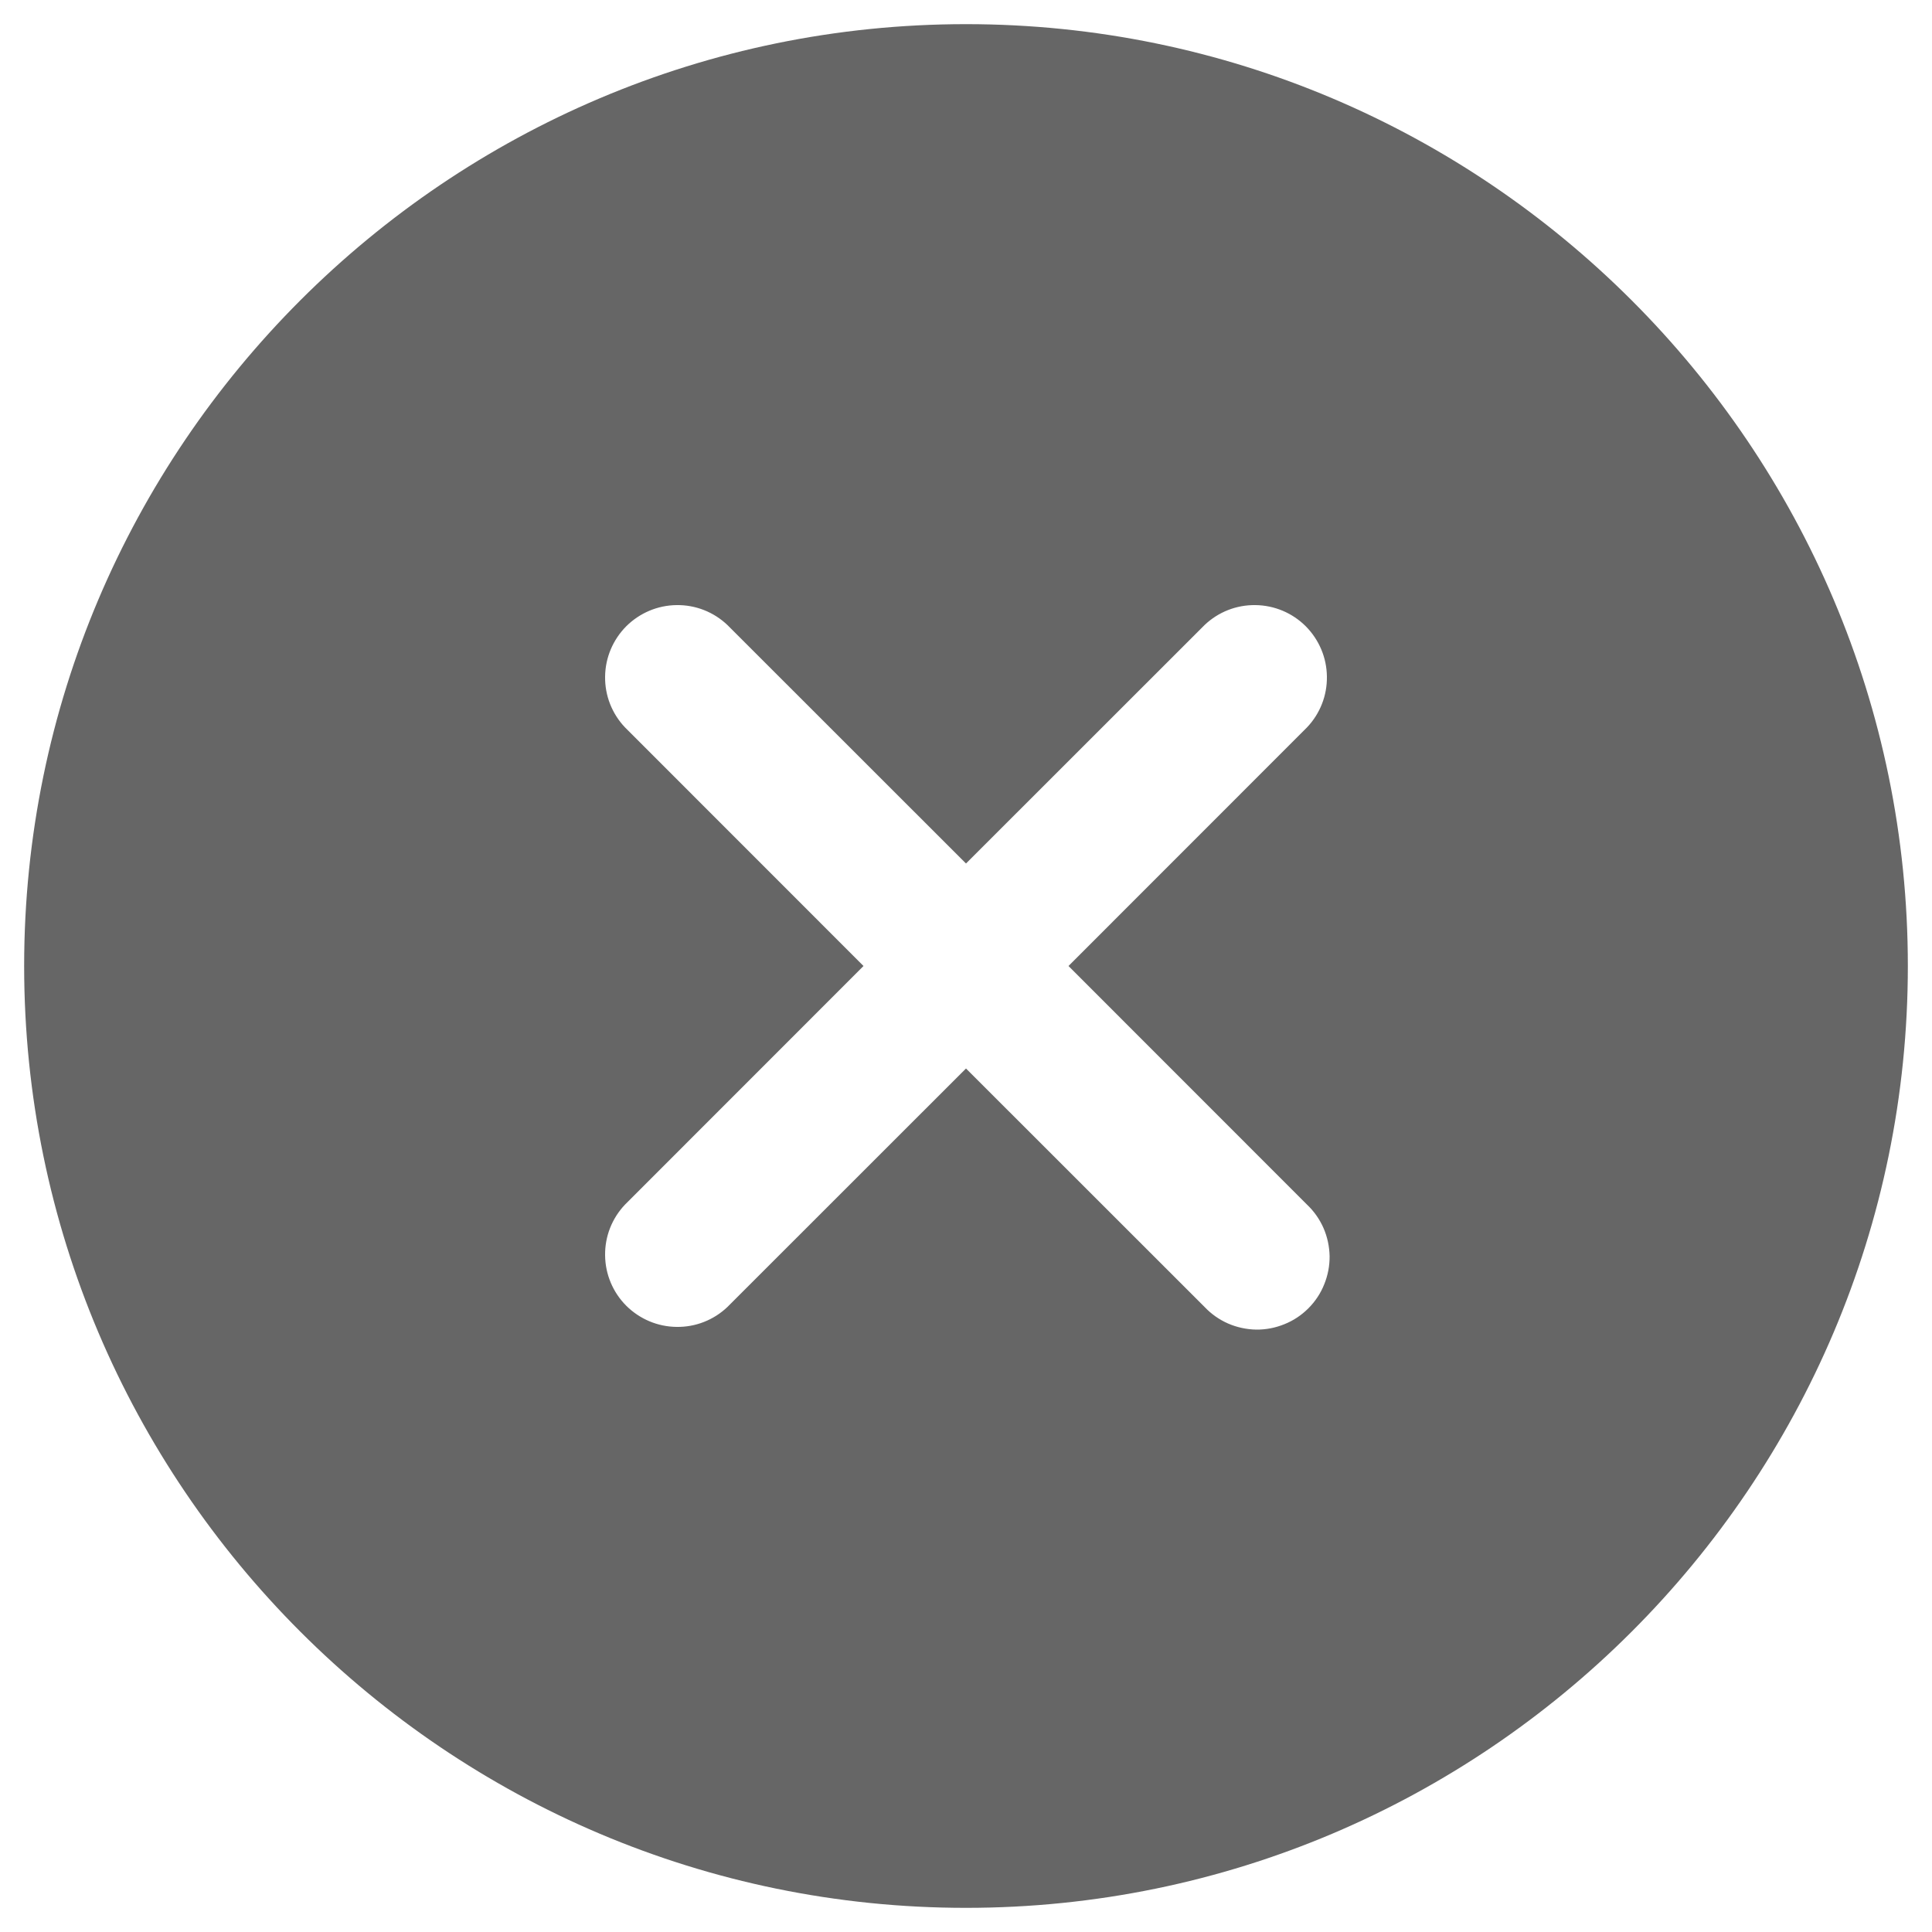 <svg width="20" height="20" viewBox="0 0 20 20" fill="none" xmlns="http://www.w3.org/2000/svg">
<path d="M10 0.25C4.624 0.25 0.25 4.624 0.25 10C0.25 15.376 4.624 19.75 10 19.75C15.376 19.75 19.75 15.376 19.75 10C19.75 4.624 15.376 0.25 10 0.25ZM13.53 12.47C13.603 12.539 13.661 12.622 13.701 12.713C13.741 12.805 13.762 12.904 13.764 13.004C13.765 13.104 13.746 13.203 13.708 13.296C13.671 13.389 13.615 13.473 13.544 13.544C13.473 13.615 13.389 13.671 13.296 13.708C13.203 13.746 13.104 13.765 13.004 13.764C12.904 13.762 12.805 13.741 12.713 13.701C12.622 13.661 12.539 13.603 12.47 13.53L10 11.061L7.53 13.53C7.388 13.665 7.2 13.739 7.004 13.736C6.808 13.734 6.622 13.655 6.483 13.517C6.345 13.379 6.266 13.192 6.264 12.996C6.261 12.8 6.335 12.612 6.47 12.47L8.939 10L6.47 7.53C6.335 7.388 6.261 7.2 6.264 7.004C6.266 6.808 6.345 6.622 6.483 6.483C6.622 6.345 6.808 6.266 7.004 6.264C7.2 6.261 7.388 6.335 7.53 6.47L10 8.939L12.47 6.47C12.612 6.335 12.8 6.261 12.996 6.264C13.192 6.266 13.379 6.345 13.517 6.483C13.655 6.622 13.734 6.808 13.736 7.004C13.739 7.2 13.665 7.388 13.53 7.53L11.061 10L13.53 12.47Z" fill="black" fill-opacity="0.6"/>
</svg>
